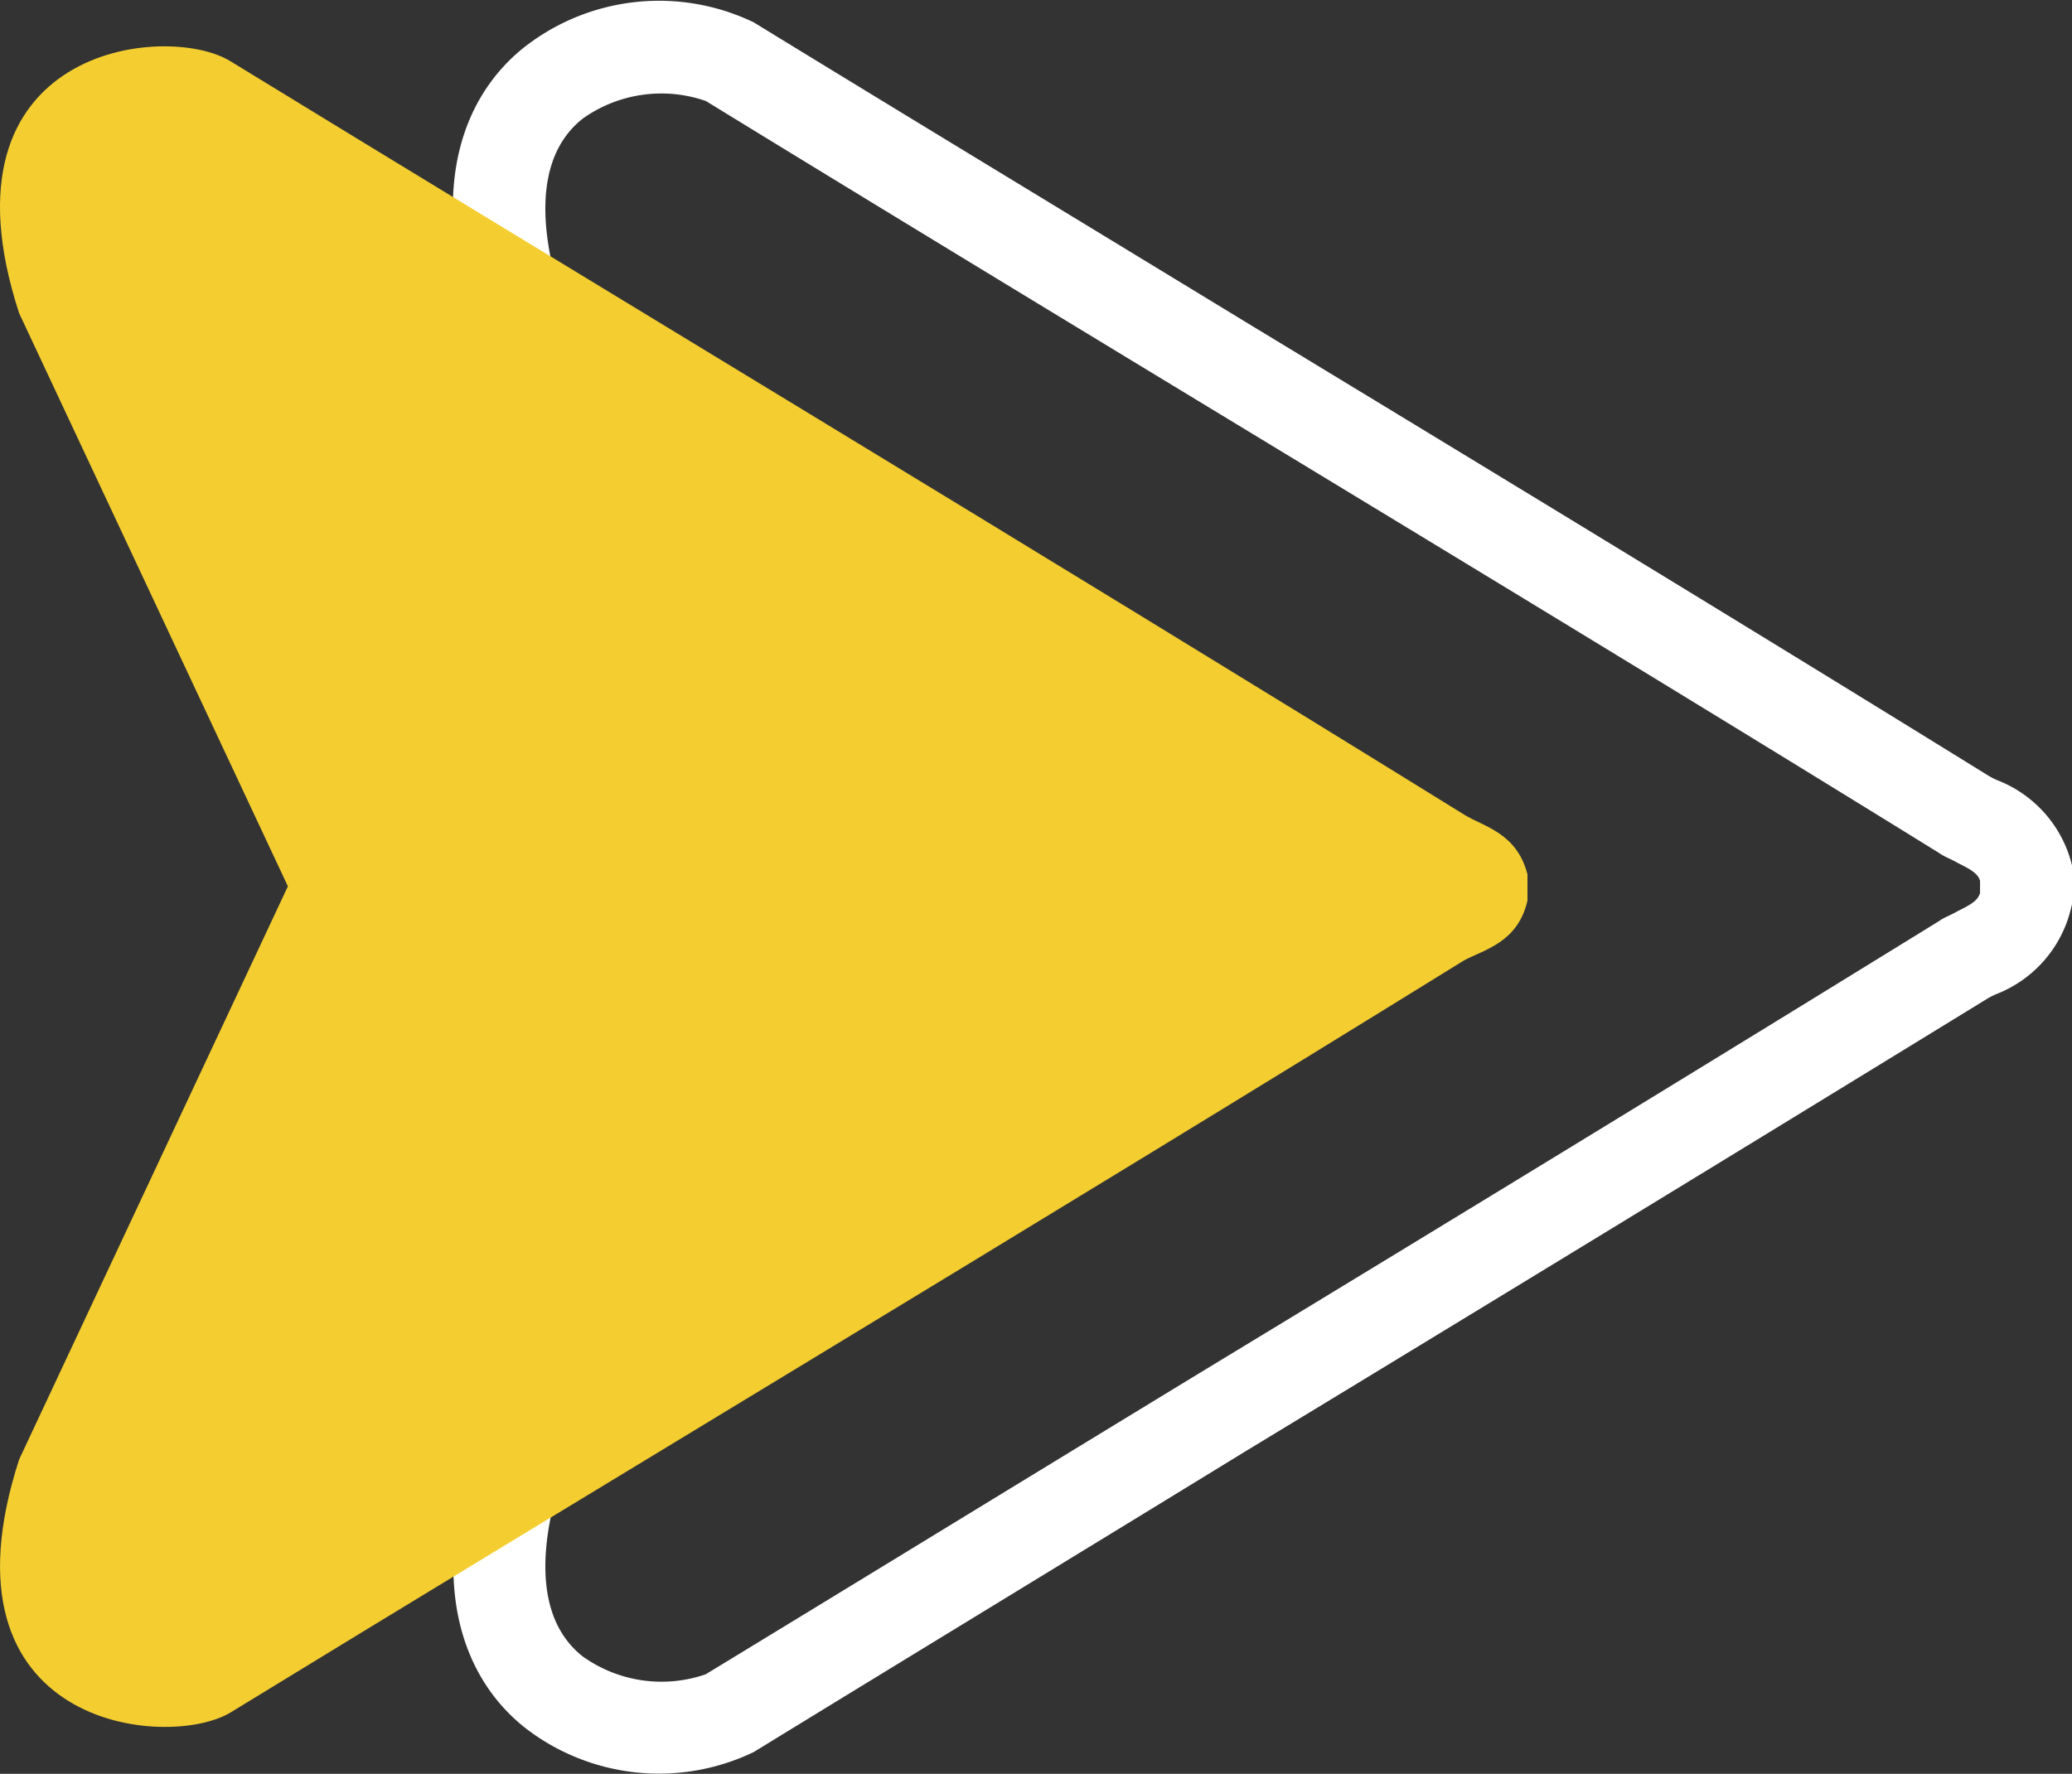 <svg xmlns="http://www.w3.org/2000/svg" width="49.279" height="42.199" viewBox="0 0 49.279 42.199">
  <rect x="0" y="0" width="49.279" height="42.199" fill="#333333" stroke="none"/>
  <g id="Group_6110" data-name="Group 6110" transform="translate(357 19710.507) rotate(-90)">
    <path id="Path_657" data-name="Path 657" d="M406.4,76.421h-.852l-.114-.028a2.912,2.912,0,0,1-2.017-1.761,1.687,1.687,0,0,0-.114-.227c-3.522-5.737-7.214-11.787-10.765-17.638-2.613-4.26-5.084-8.322-7.157-11.7a5.2,5.2,0,0,1,.568-5.425c.8-1.022,2.727-2.5,6.7-1.221l.114.057,13.179,6.192,13.321-6.249c3.976-1.307,5.908.2,6.7,1.221a5.2,5.2,0,0,1,.568,5.425c-2.073,3.38-4.516,7.413-7.129,11.7-3.55,5.851-7.243,11.929-10.793,17.666a1.687,1.687,0,0,0-.114.227,2.912,2.912,0,0,1-2.017,1.761Zm-.6-2.187h.312c.17-.057.256-.2.426-.54.085-.142.142-.312.227-.426,3.55-5.737,7.214-11.787,10.765-17.638,2.585-4.26,5.056-8.322,7.129-11.7A3.222,3.222,0,0,0,424.239,41c-.966-1.221-2.84-.966-4.26-.511l-14.031,6.589-14.031-6.589c-1.42-.454-3.295-.71-4.26.511a3.222,3.222,0,0,0-.426,2.925c2.073,3.408,4.544,7.441,7.157,11.73,3.55,5.851,7.243,11.9,10.765,17.609.085.114.142.284.227.426.17.341.256.483.426.54" transform="translate(19283.445 -384.142)" fill="#fff"/>
    <path id="Path_658" data-name="Path 658" d="M428.414,5.48c-4.857,7.924-11.73,19.342-17.922,29.34-.284.454-.426,1.25-1.42,1.505h-.625c-.994-.227-1.164-1.022-1.42-1.505-6.192-10-13.037-21.415-17.894-29.34-.909-1.505-.369-7.1,6.021-5.027l13.633,6.391L422.421.452c6.362-2.073,6.93,3.522,5.993,5.027" transform="translate(19280.635 -356.997)" fill="#f4ce30"/>
  </g>
</svg>
